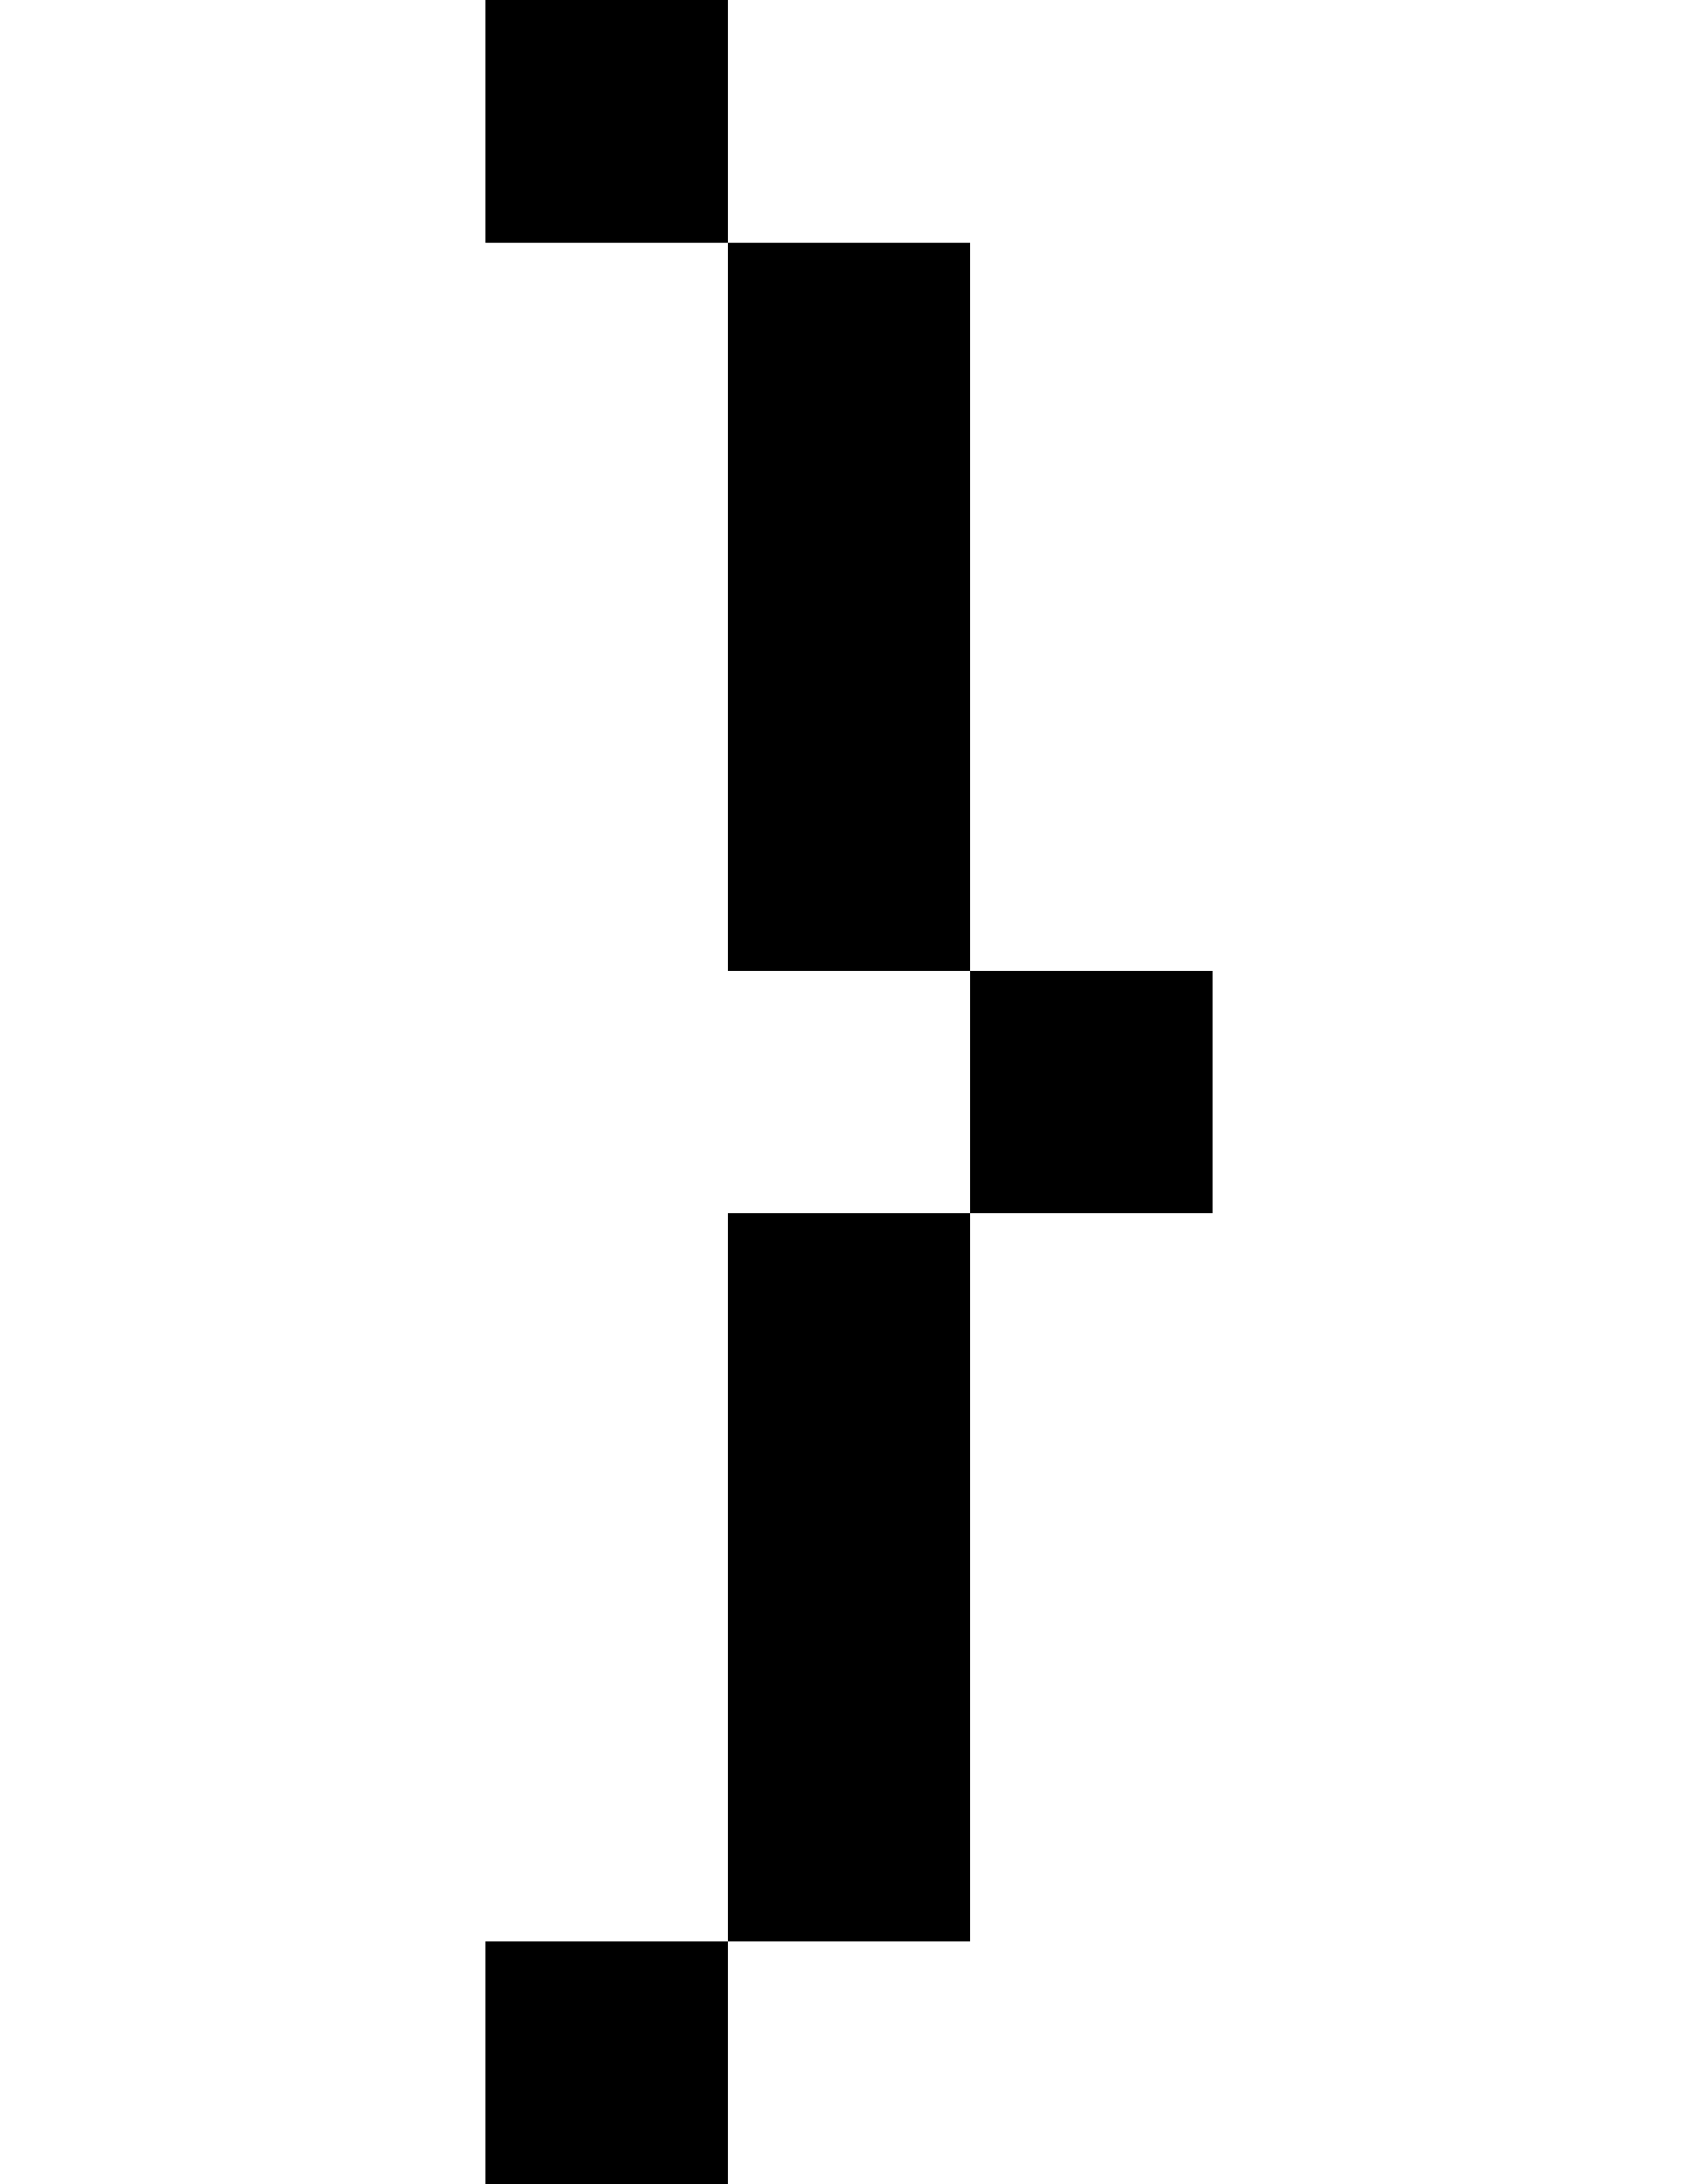 <svg viewBox='0,0,7,9' xmlns='http://www.w3.org/2000/svg'>
  <path
    d='
      M3,1
      L4,1
      L4,4
      L5,4
      L5,5
      L4,5
      L4,8
      L3,8
      L3,9
      L2,9
      L2,8
      L3,8
      L3,5
      L4,5
      L4,4
      L3,4
      Z
      L2,1
      L2,0
      L3,0'
  />
</svg>